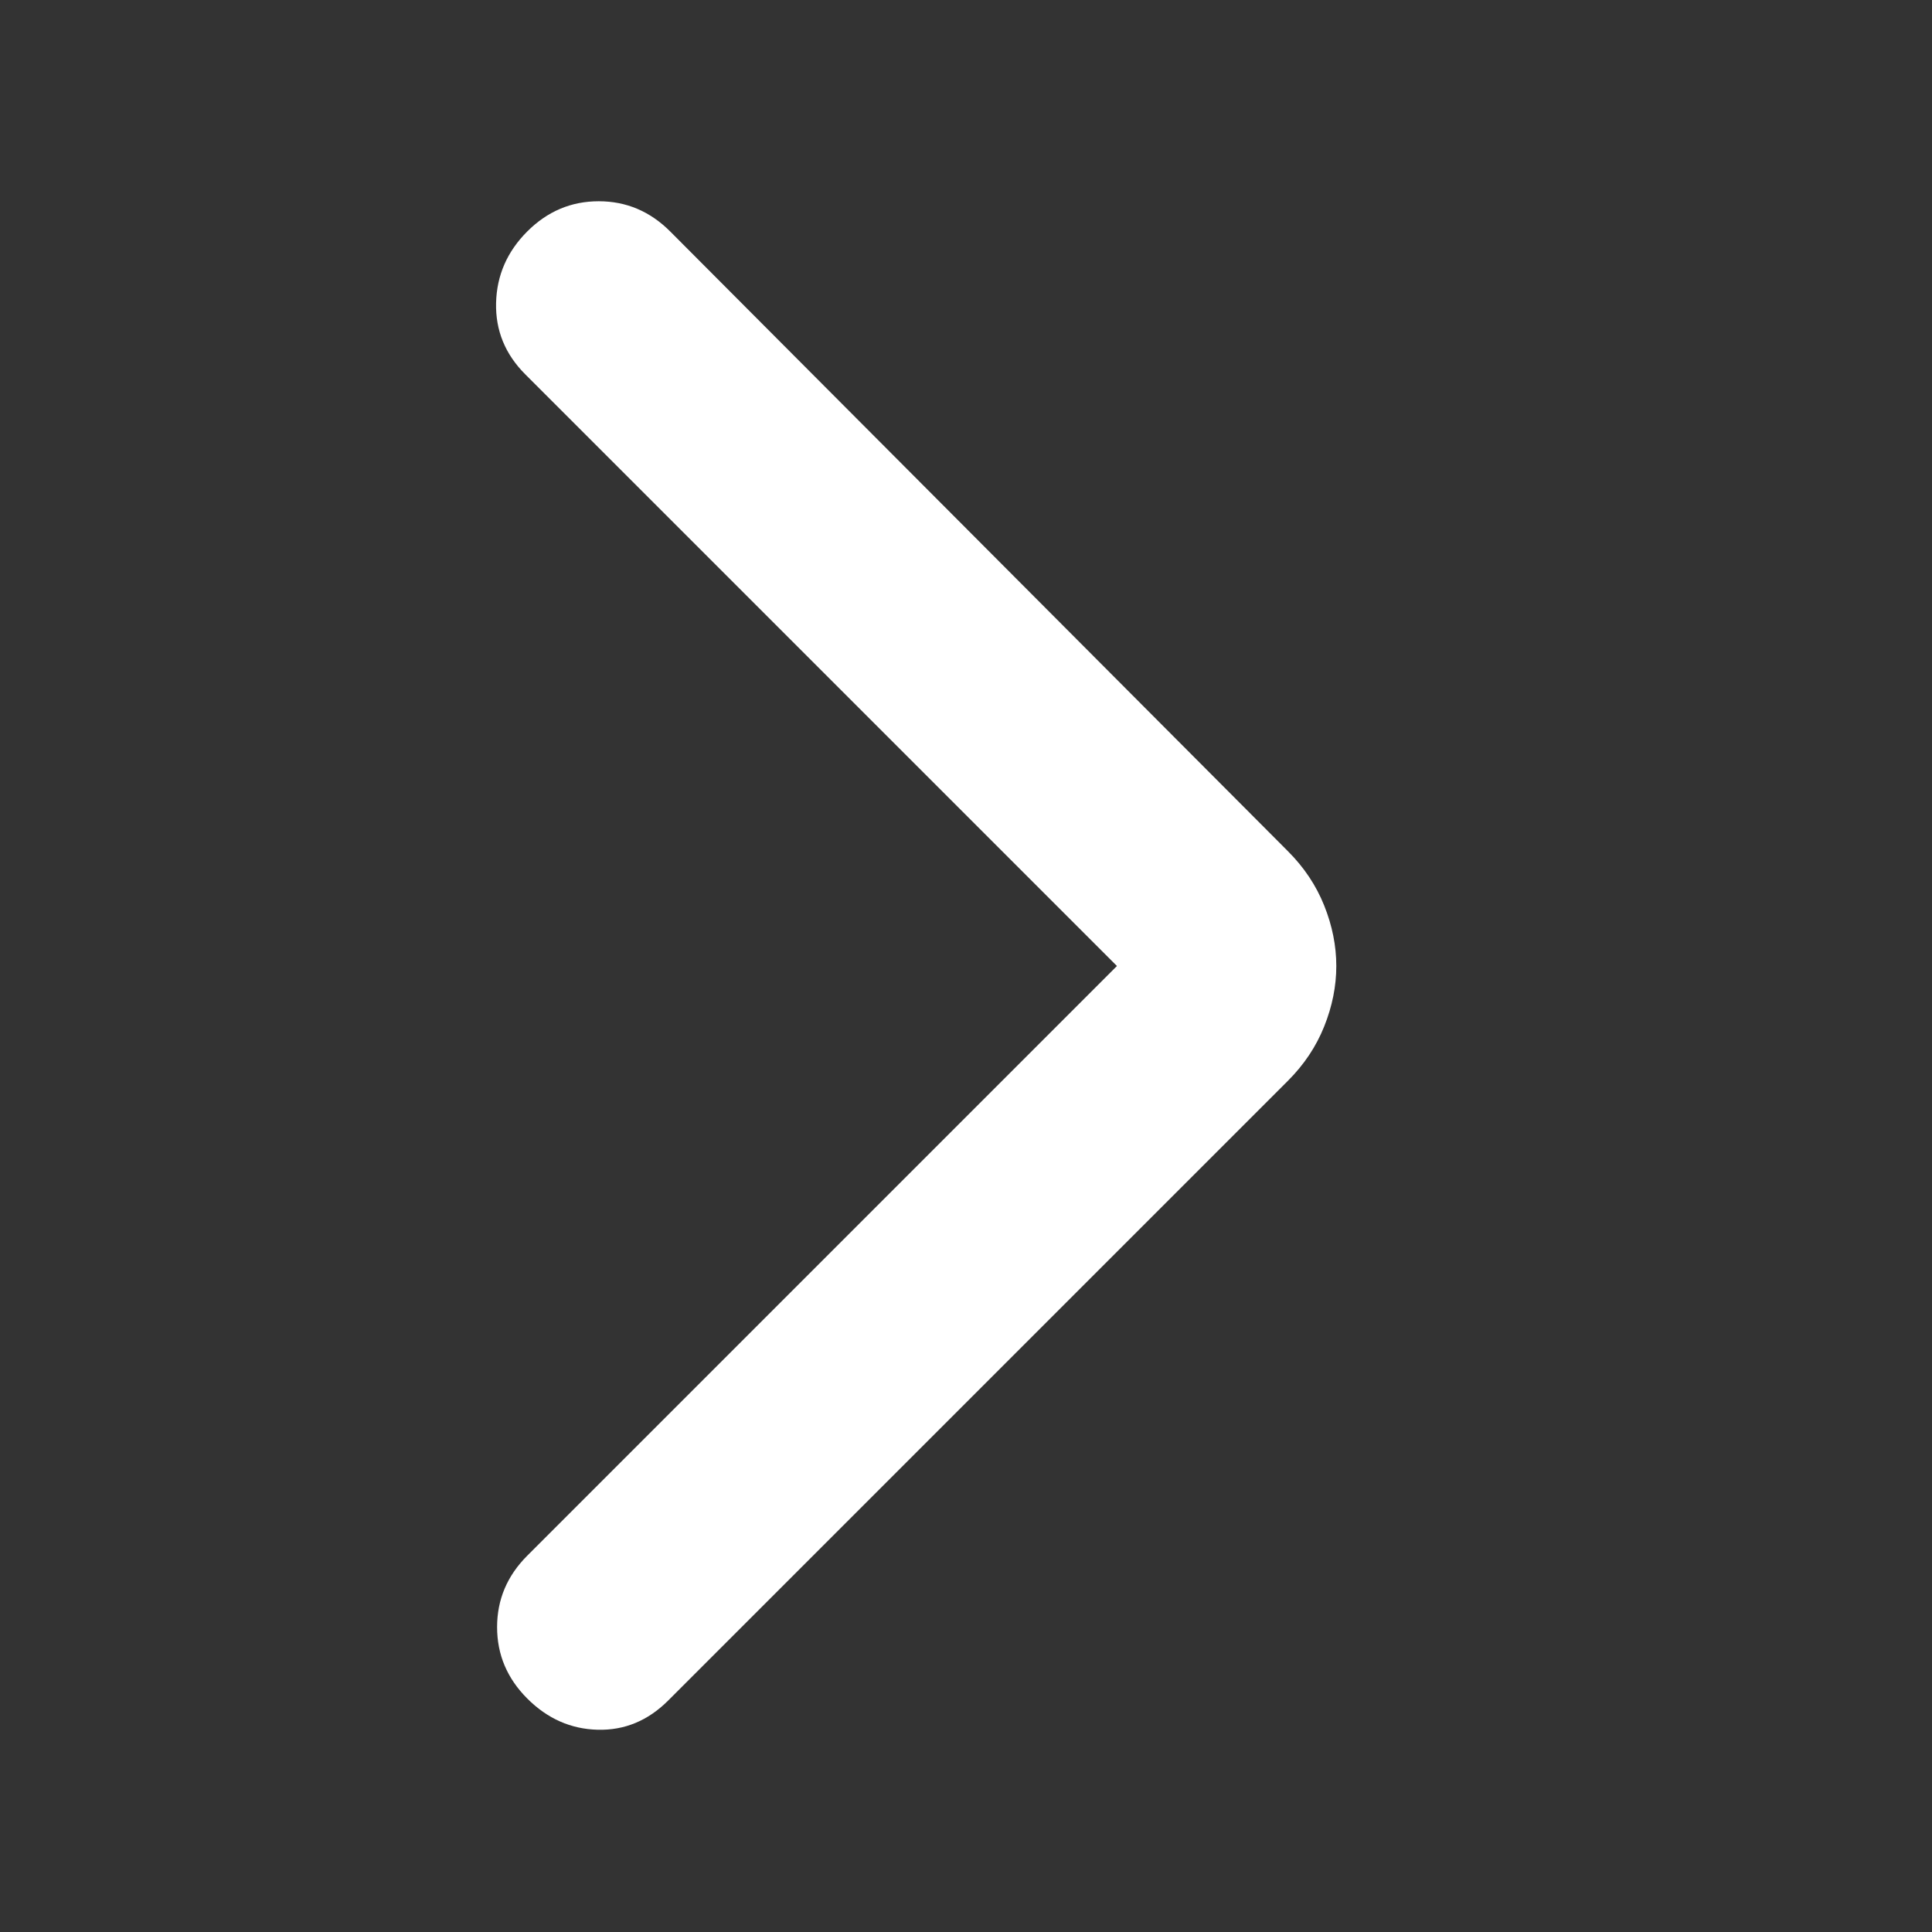 <svg xmlns="http://www.w3.org/2000/svg" height="24" viewBox="24 -960 960 960" width="24"><rect x="24" y="-960" width="960" height="960" fill="#333333" stroke="none"/><path  fill="#ffff" d="M579-480 285-774q-15-15-14.5-35.5T286-845q15-15 35.5-15t35.5 15l307 308q12 12 18 27t6 30q0 15-6 30t-18 27L356-115q-15 15-35 14.5T286-116q-15-15-15-35.5t15-35.5l293-293Z"/></svg>